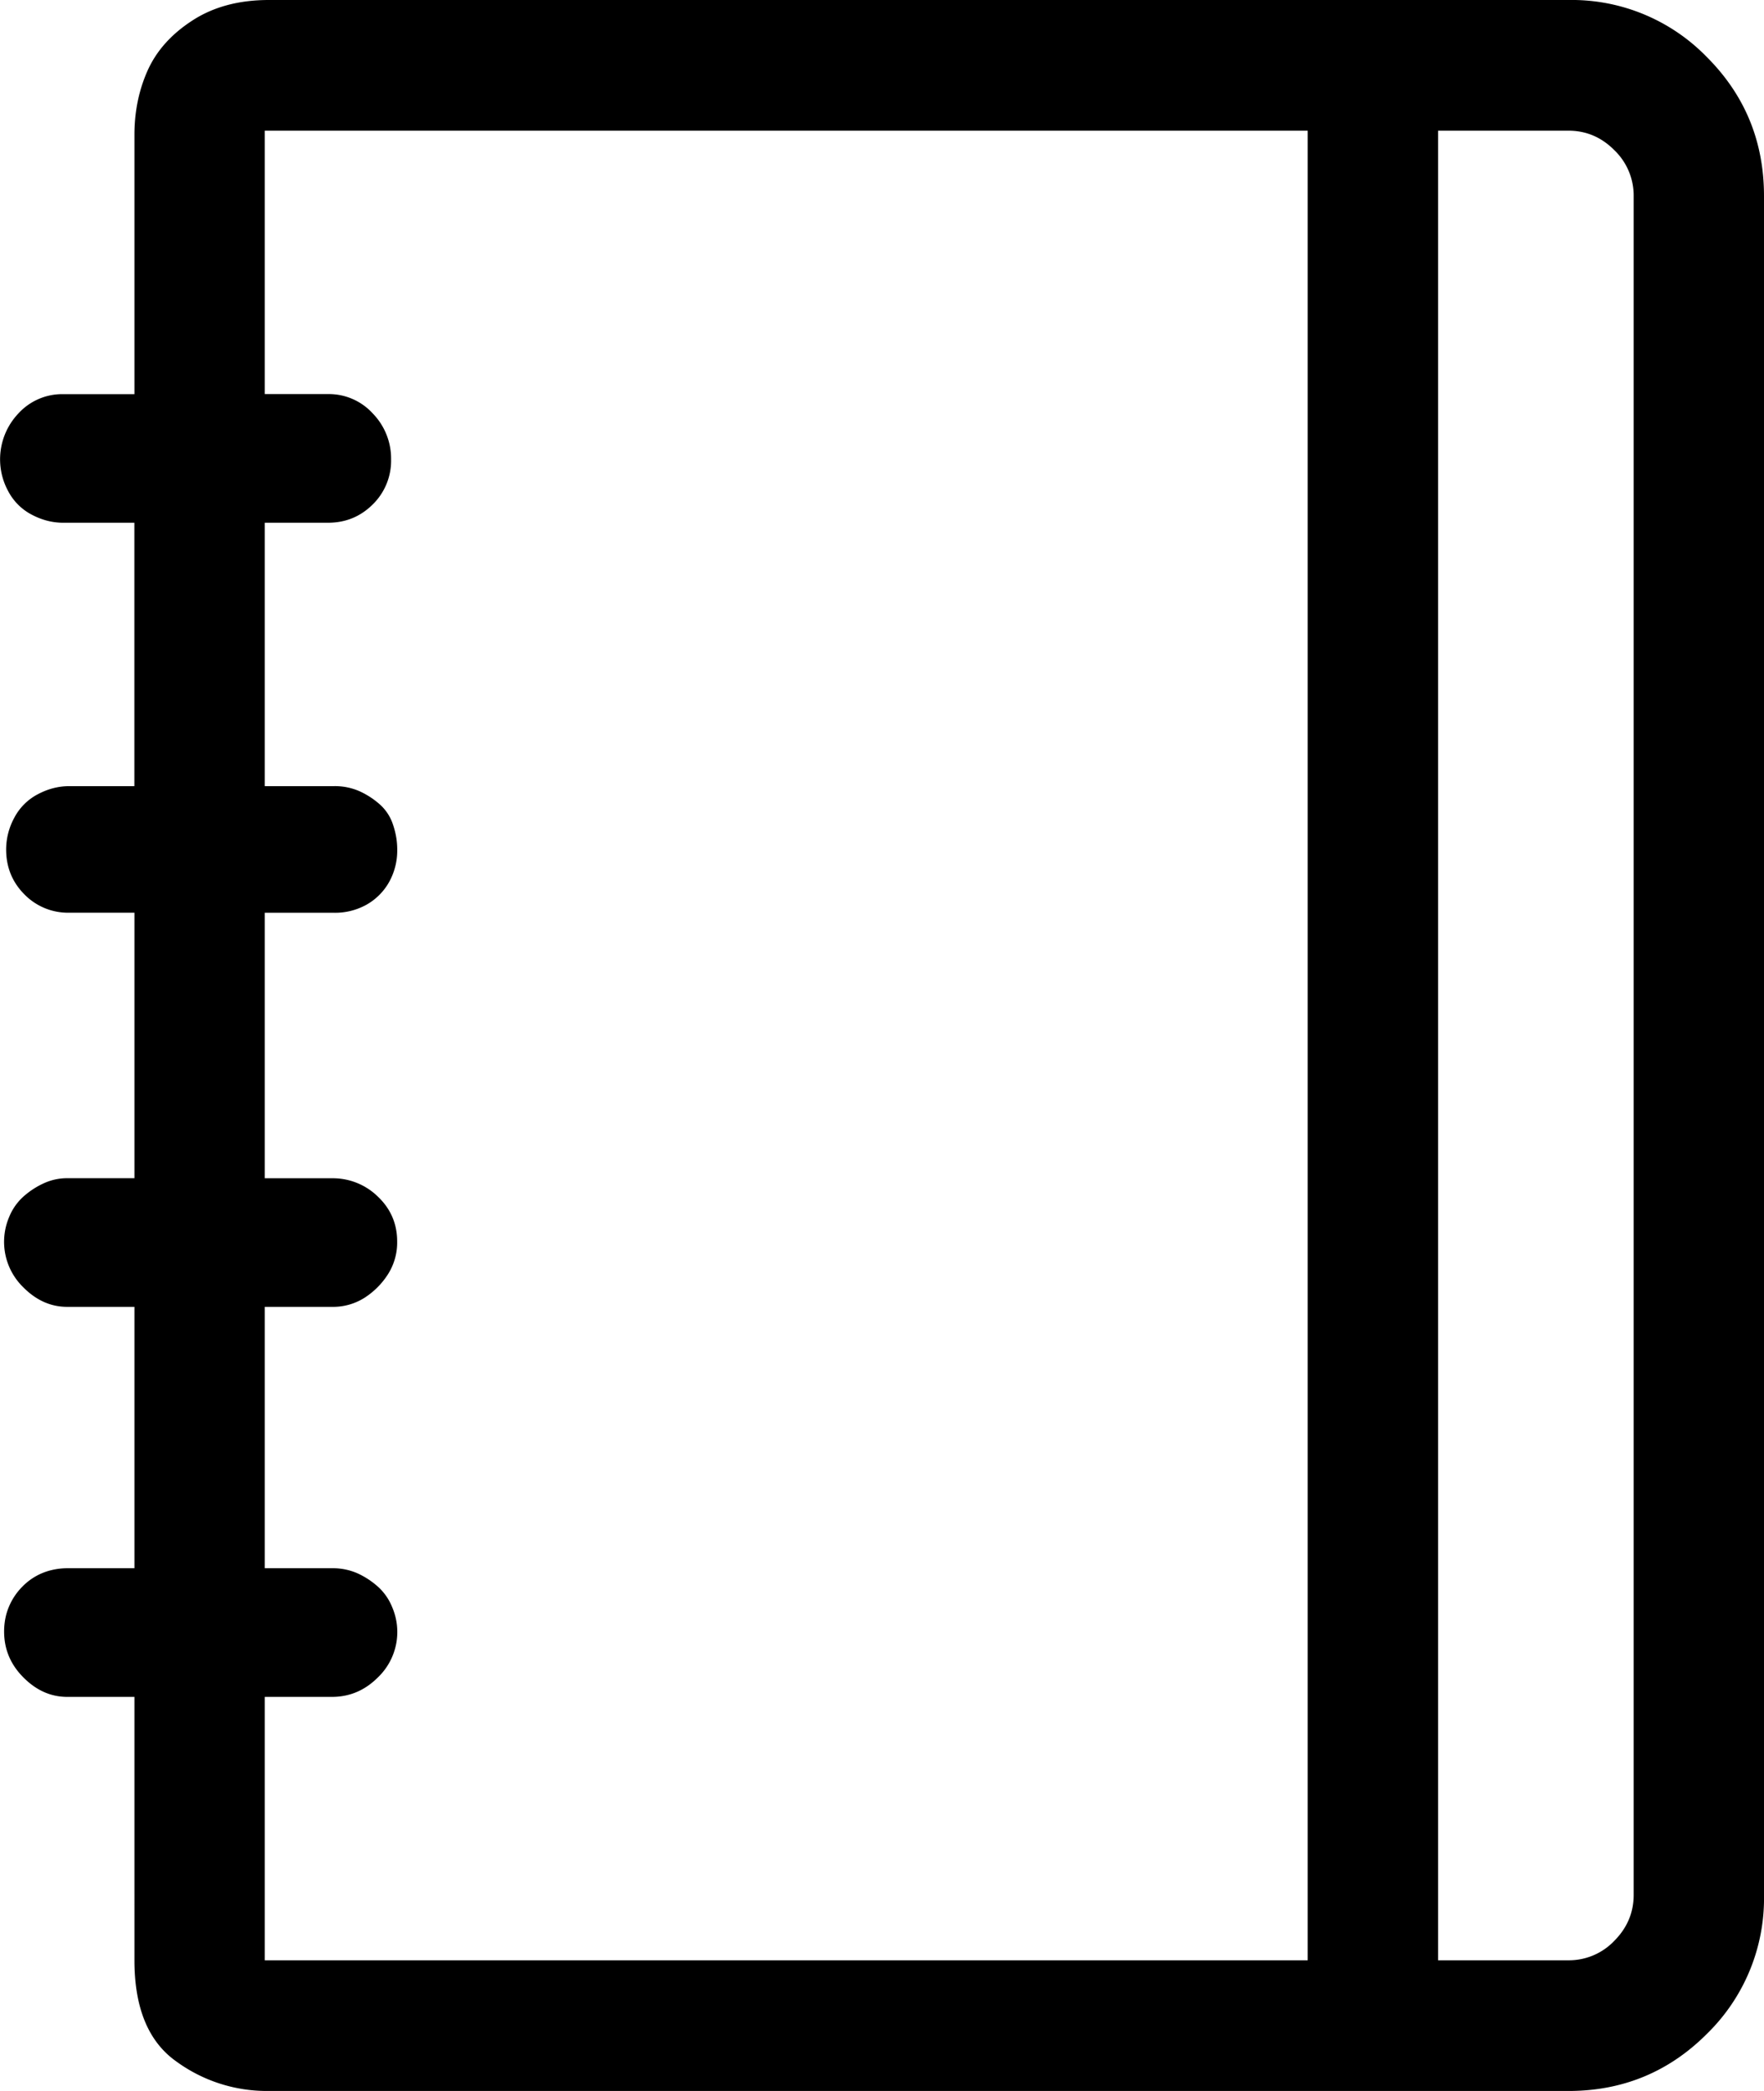 <svg xmlns="http://www.w3.org/2000/svg" width="27" height="32" viewBox="0 0 27 32">
    <path fill="#000" fill-rule="evenodd" d="M24.007 0H4.115c-.457 0-.847.104-1.169.313-.322.208-.55.463-.686.765-.135.302-.202.63-.202.984v3.97H.967a.908.908 0 0 0-.686.296 1.019 1.019 0 0 0-.156 1.188.853.853 0 0 0 .358.359C.64 7.958.8 8 .967 8h1.09v4.031H1.06c-.166 0-.327.042-.483.125a.853.853 0 0 0-.359.36A1.019 1.019 0 0 0 .094 13c0 .27.093.5.28.688a.932.932 0 0 0 .686.28h.998v4.063h-1.03a.855.855 0 0 0-.358.078c-.114.052-.218.12-.311.203a.846.846 0 0 0-.219.313.97.97 0 0 0 .219 1.078c.197.198.42.297.67.297h1.029v4h-1.03c-.082 0-.165.01-.249.031a.916.916 0 0 0-.436.25.961.961 0 0 0-.25.438 1.03 1.03 0 0 0-.03.25c0 .27.098.505.296.703.197.198.42.297.67.297h1.029V30c0 .73.213 1.245.639 1.547A2.35 2.35 0 0 0 4.084 32h19.923c.831 0 1.538-.292 2.12-.875A2.896 2.896 0 0 0 27 29V3c0-.833-.291-1.542-.873-2.125A2.883 2.883 0 0 0 24.007 0zM4.053 30v-4.031h1.029c.27 0 .504-.1.701-.297a.962.962 0 0 0 .219-1.078.846.846 0 0 0-.219-.313 1.237 1.237 0 0 0-.311-.203.93.93 0 0 0-.39-.078H4.053v-4h1.029a.9.9 0 0 0 .499-.14c.145-.094.265-.214.358-.36a.906.906 0 0 0 .14-.5c0-.27-.098-.5-.296-.688a.984.984 0 0 0-.701-.28H4.053v-4.063h1.06a.986.986 0 0 0 .499-.125.907.907 0 0 0 .343-.344.992.992 0 0 0 .125-.5c0-.125-.021-.25-.063-.375a.71.71 0 0 0-.202-.313 1.237 1.237 0 0 0-.312-.203.93.93 0 0 0-.39-.078h-1.06V8h.967c.27 0 .498-.094.686-.281a.936.936 0 0 0 .28-.688.99.99 0 0 0-.28-.703.908.908 0 0 0-.686-.297h-.967V2h15.963v28H4.053zm20.952-1c0 .27-.1.505-.297.703a.958.958 0 0 1-.701.297h-1.995V2h1.995c.27 0 .504.099.701.297a.962.962 0 0 1 .297.703v26z"/>
</svg>
